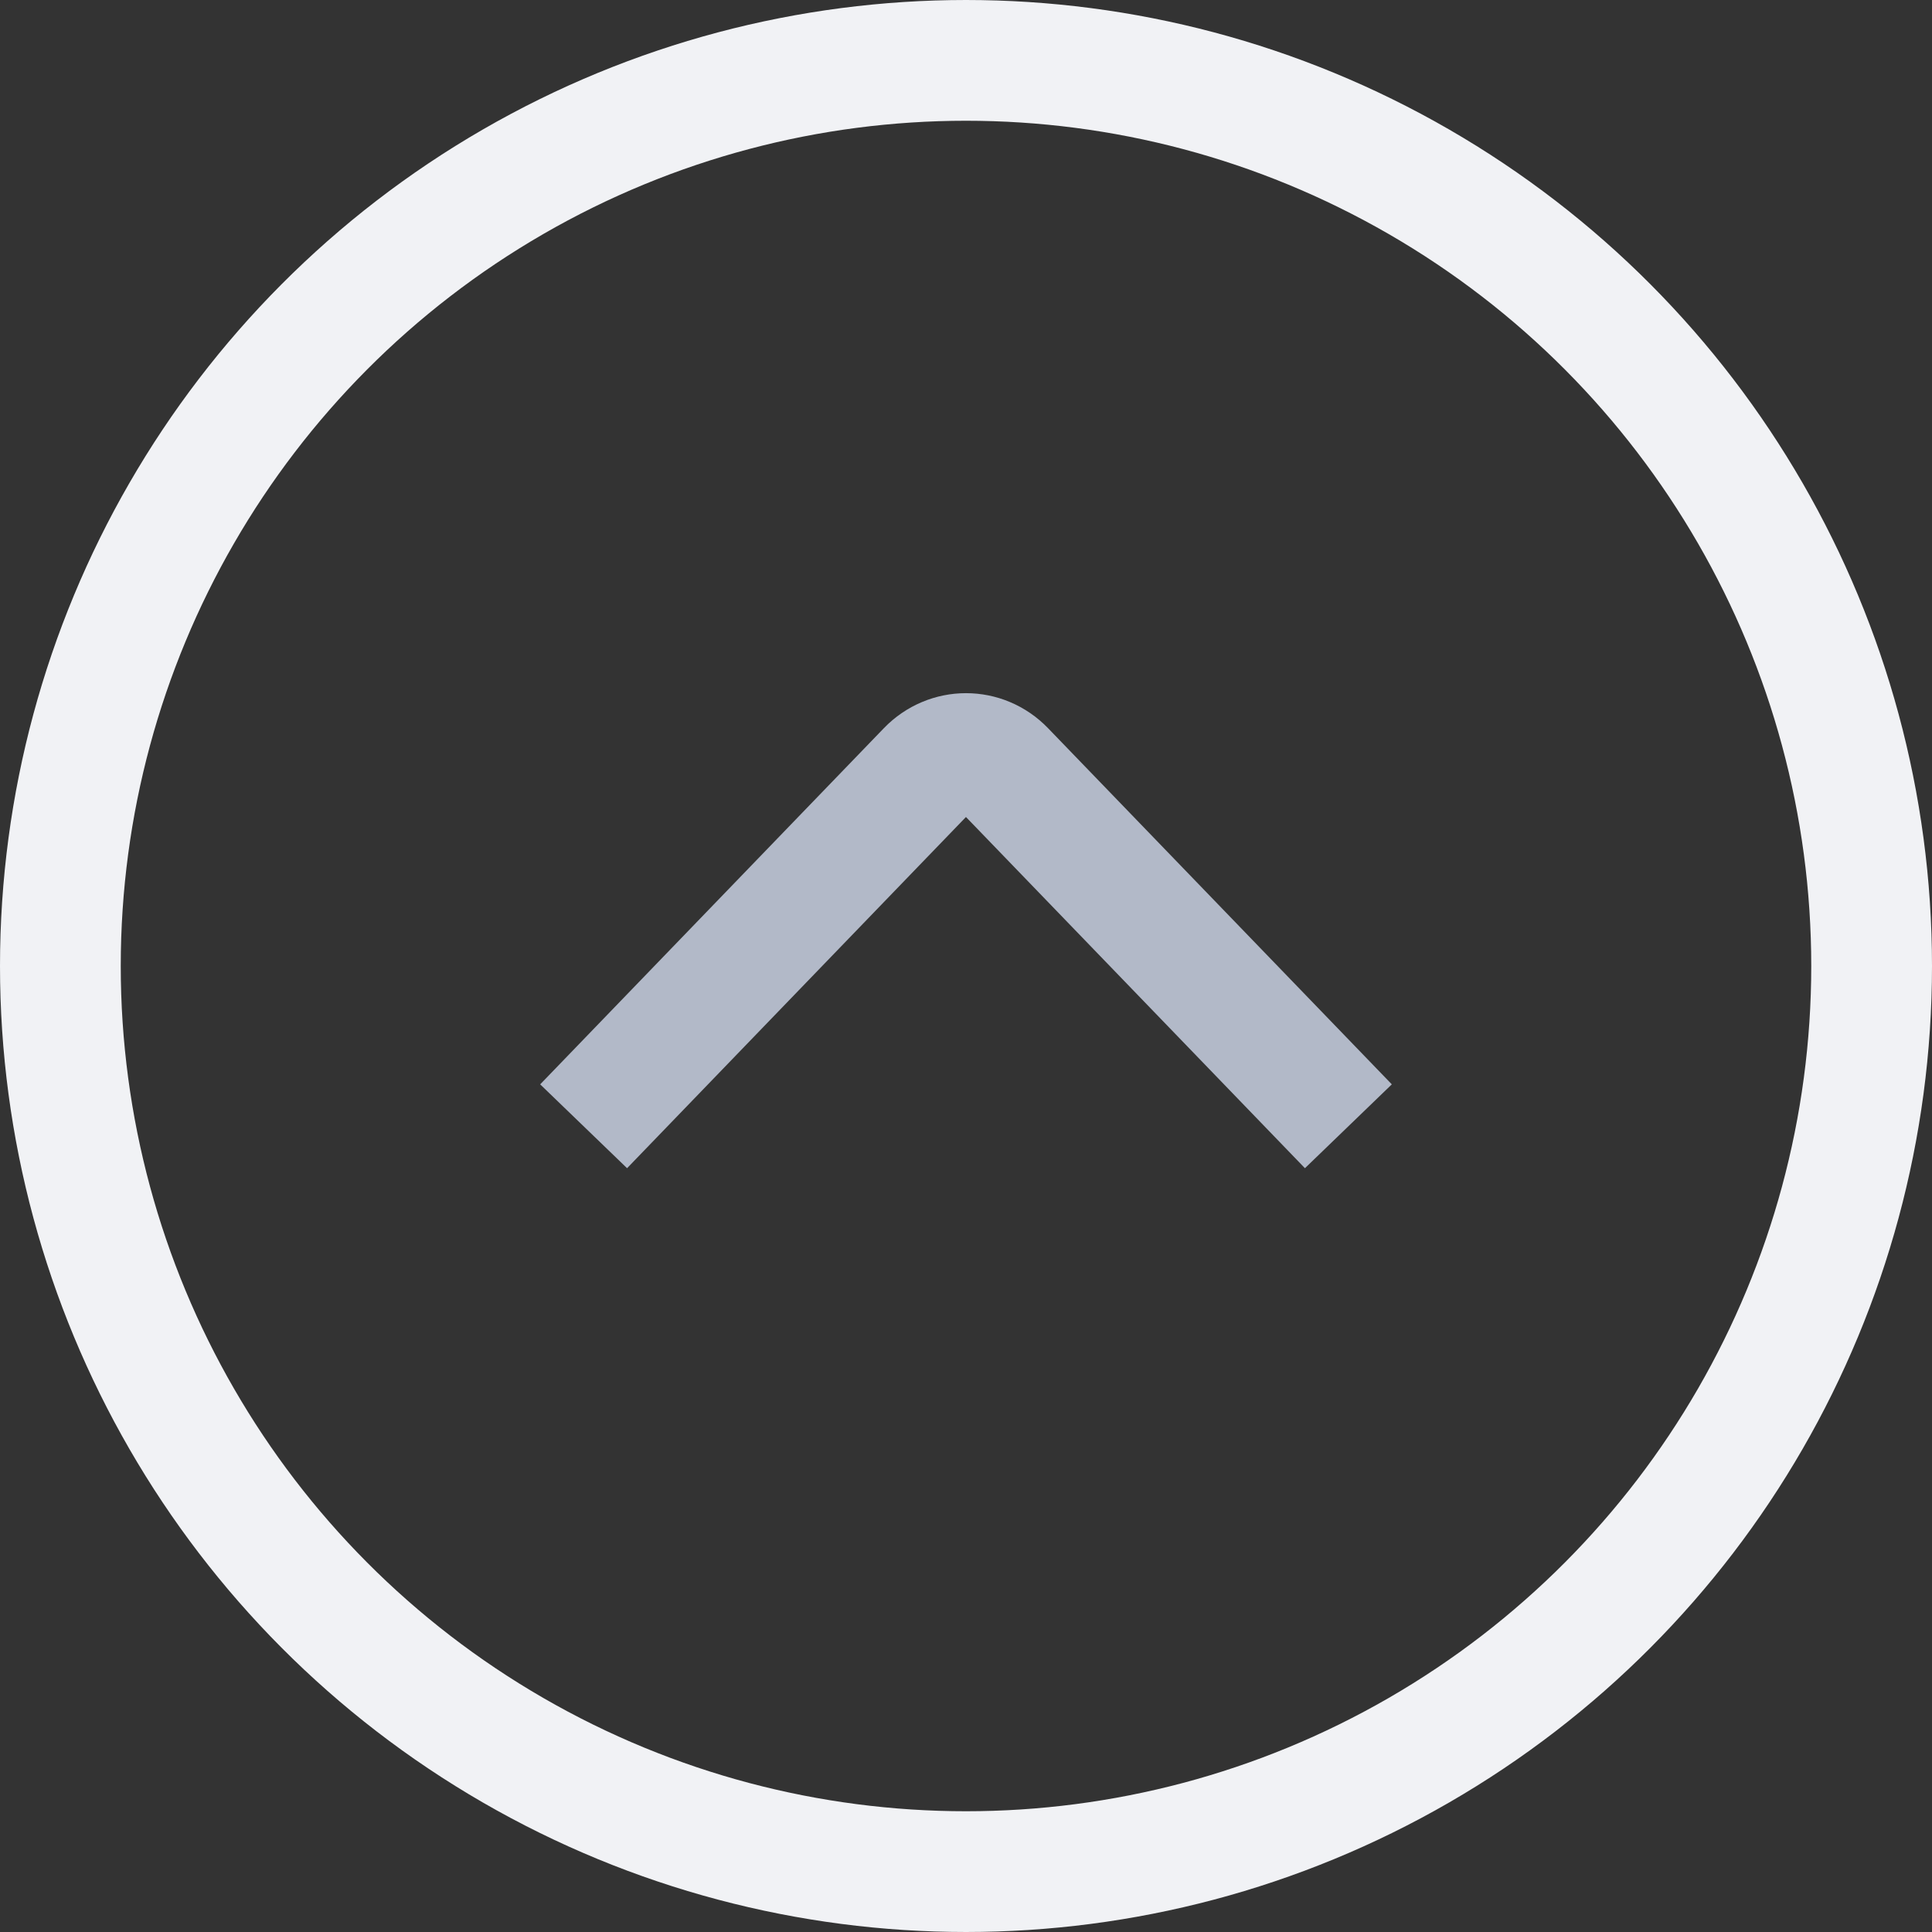 <?xml version="1.0" encoding="UTF-8"?>
<svg width="24px" height="24px" viewBox="0 0 24 24" version="1.1" xmlns="http://www.w3.org/2000/svg" xmlns:xlink="http://www.w3.org/1999/xlink">
    <rect x="0" y="0" width="24" height="24" fill="#333333" stroke="none"/>
    <!-- Generator: Sketch 50.2 (55047) - http://www.bohemiancoding.com/sketch -->
    <title>icon_a-relevant_retract</title>
    <desc>Created with Sketch.</desc>
    <defs></defs>
    <g id="控件" stroke="none" stroke-width="1" fill="none" fill-rule="evenodd">
        <g id="属性内容（头像）" transform="translate(-304, -54)" stroke-width="1.5">
            <g id="属性内容">
                <g id="Group-2" transform="translate(0, 46)">
                    <g id="icon_a-relevant_more" transform="translate(304, 8)">
                        <circle id="Oval" stroke="#F1F2F5" cx="12" cy="12" r="11.25"></circle>
                        <path d="M7.25,13.991 L11.519,9.567 C11.785,9.292 12.215,9.292 12.48,9.567 L16.75,13.991" id="Shape" stroke="#B2B9C8"></path>
                    </g>
                </g>
            </g>
        </g>
    </g>
</svg>